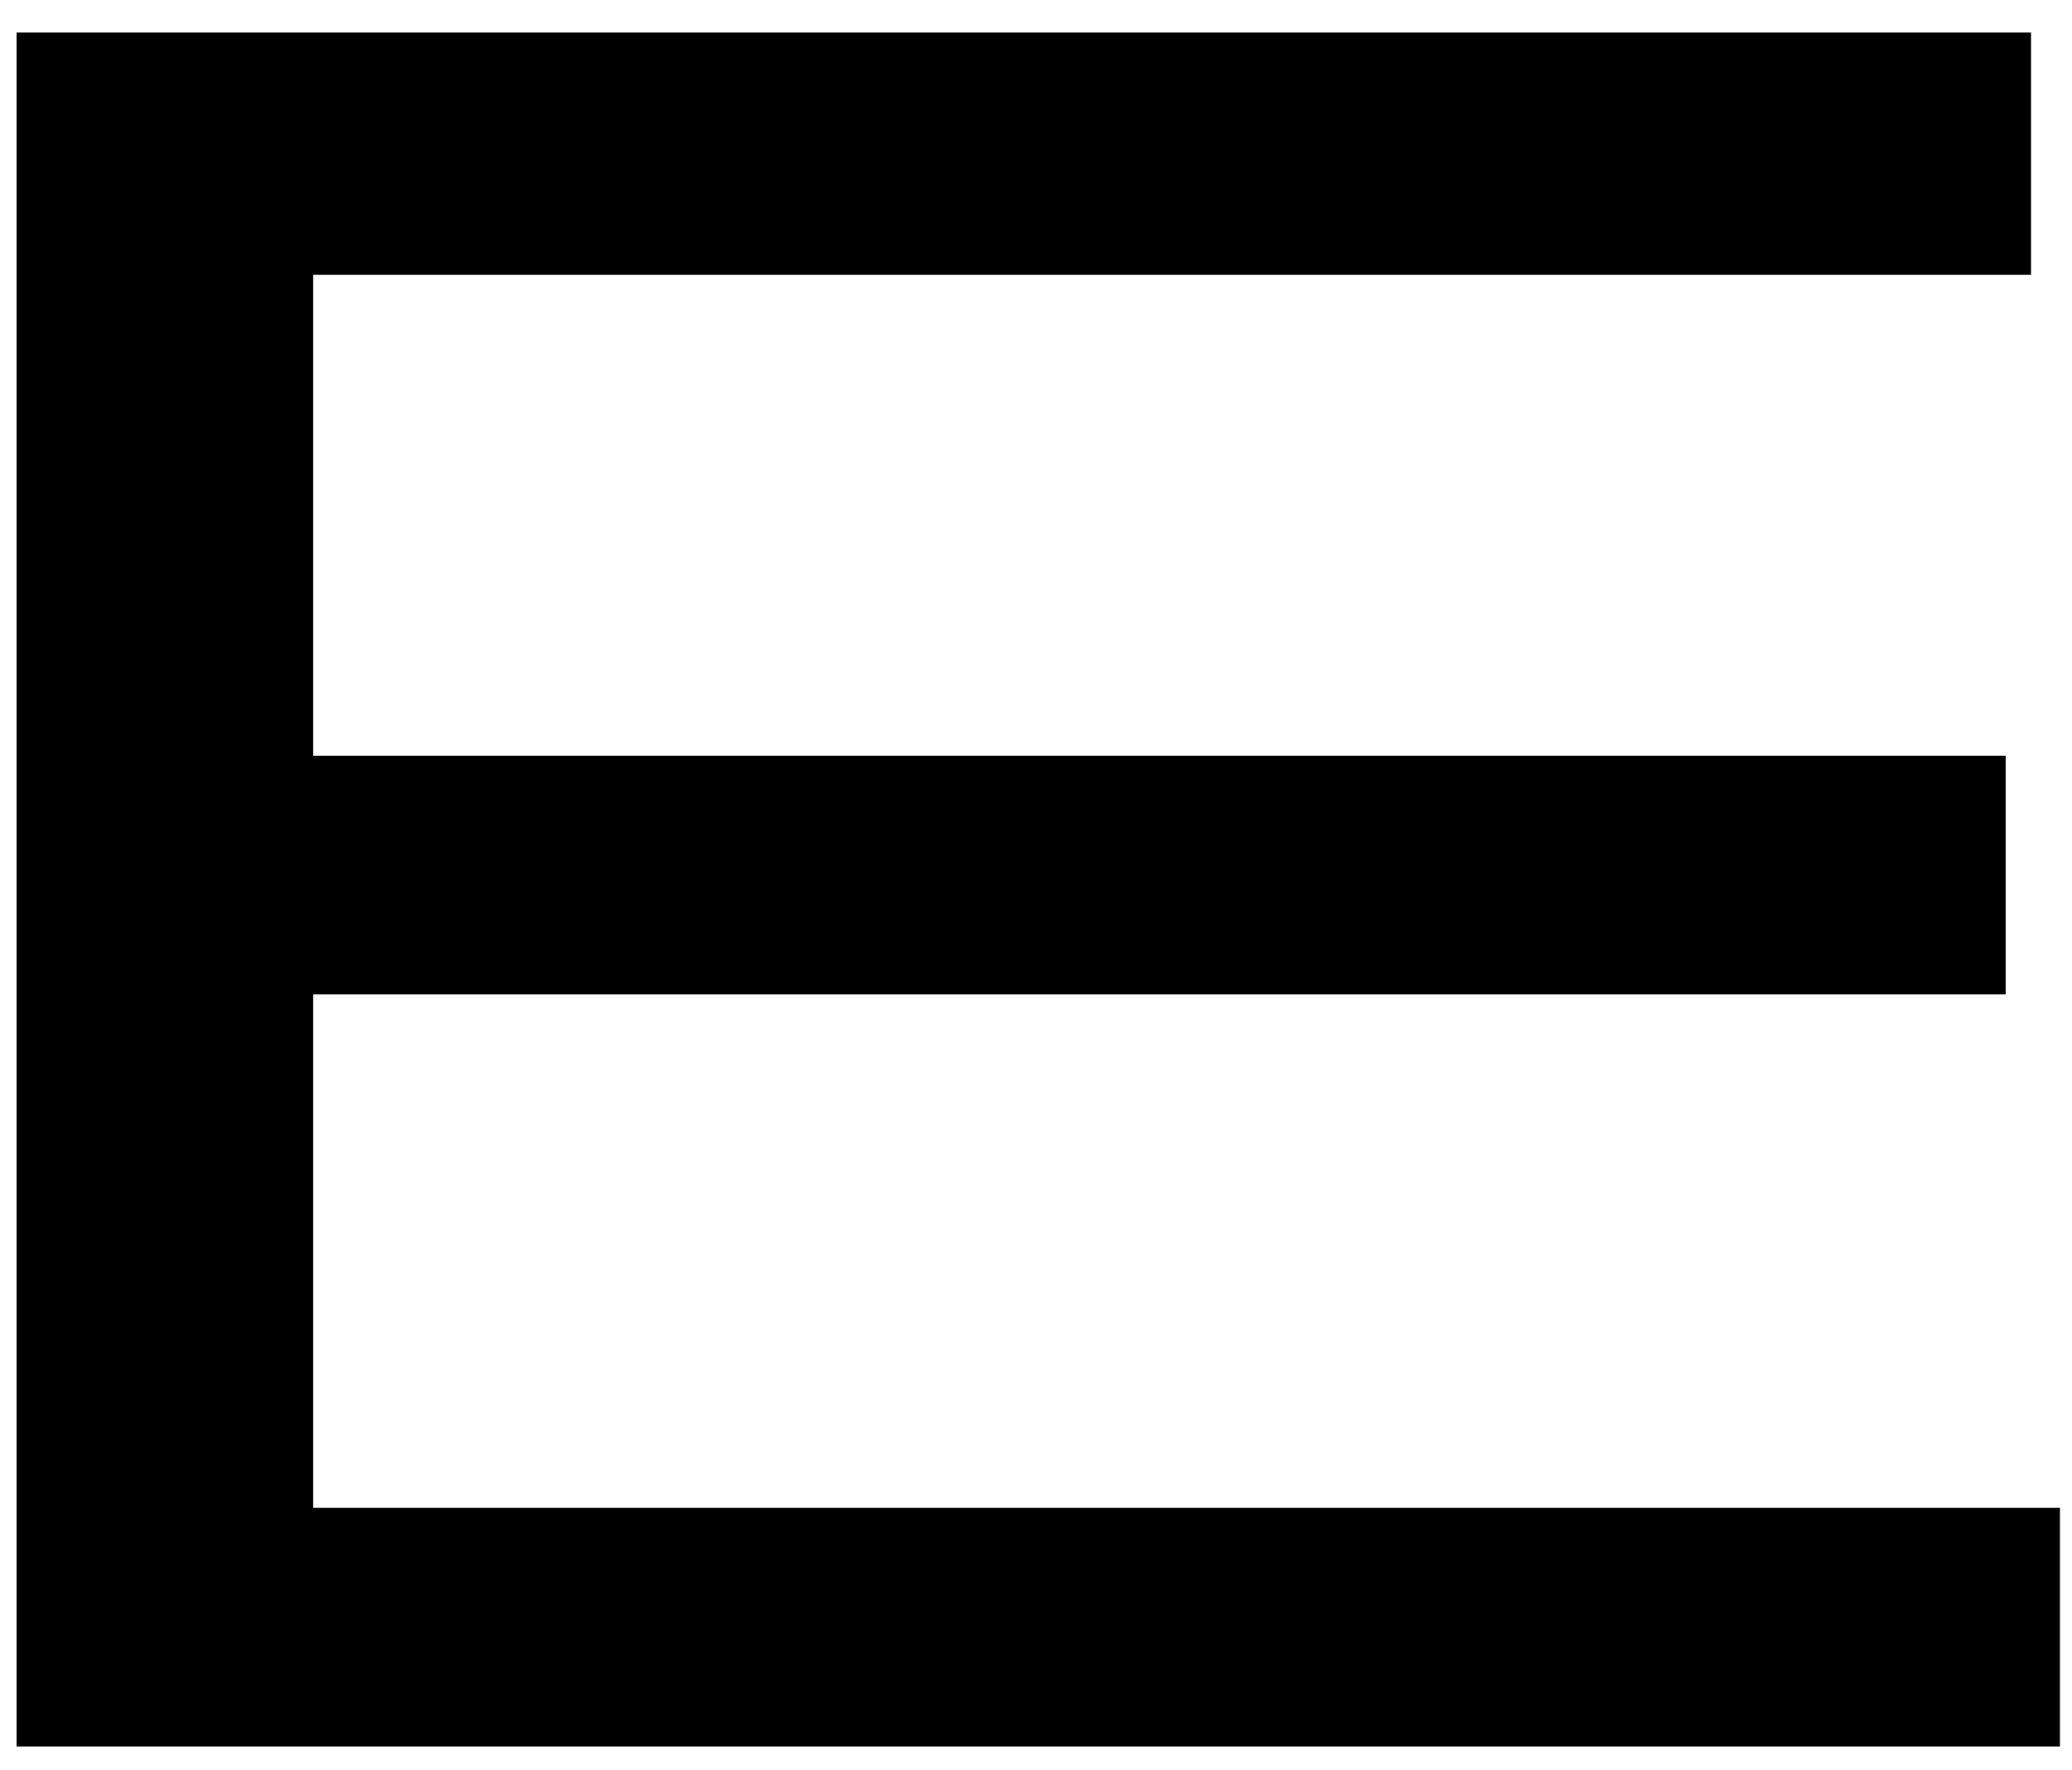 <svg width="55" height="47" viewBox="0 0 55 47" fill="none" xmlns="http://www.w3.org/2000/svg">
<path d="M8.312 40.032V26.4H53.24V20.064H8.312V7.296H53.912V0.864H0.44V46.368H54.68V40.032H8.312Z" fill="black"/>
</svg>
